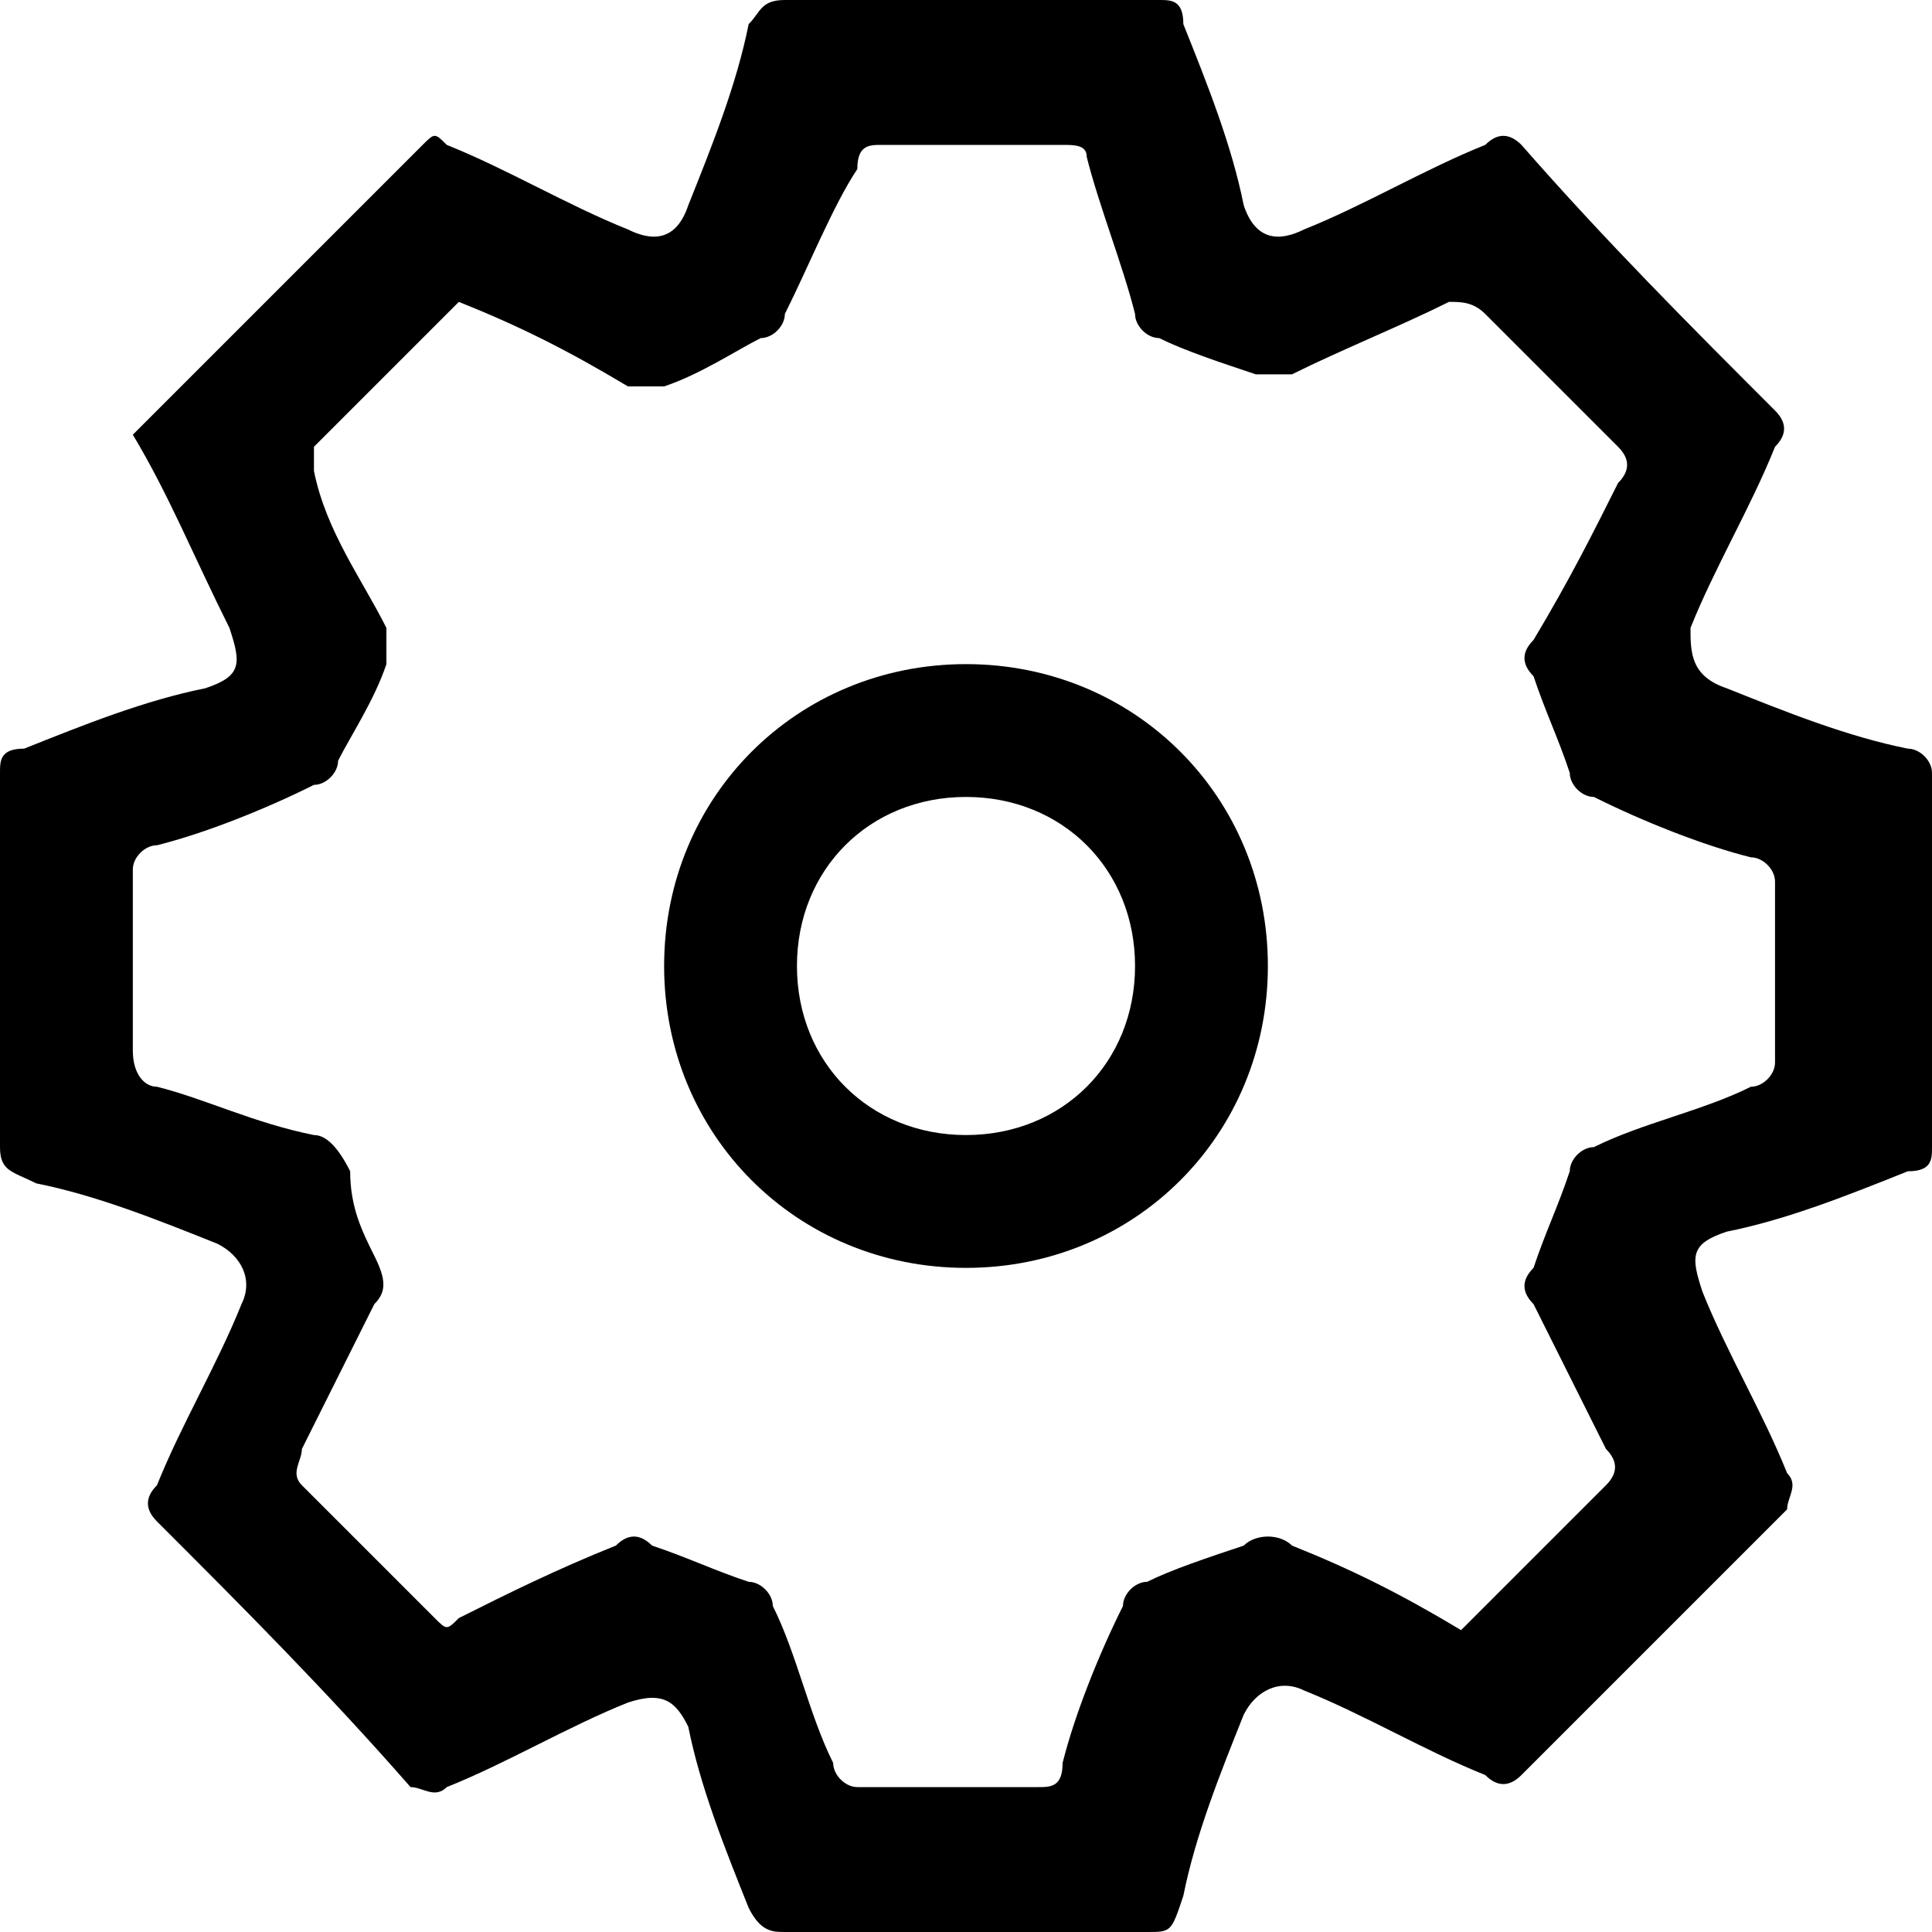 <?xml version="1.0" encoding="utf-8"?>
<!-- Generator: Adobe Illustrator 19.0.0, SVG Export Plug-In . SVG Version: 6.00 Build 0)  -->
<svg version="1.1" id="gear" xmlns="http://www.w3.org/2000/svg" xmlns:xlink="http://www.w3.org/1999/xlink" x="0px" y="0px"
	 viewBox="0 0 16 16" enable-background="new 0 0 16 16" xml:space="preserve">
<path fill-rule="evenodd" clip-rule="evenodd" d="M1.1,3.6C1.9,2.8,2.7,2,3.5,1.2c0.1-0.1,0.1-0.1,0.2,0c0.5,0.2,1,0.5,1.5,0.7
	C5.4,2,5.6,2,5.7,1.7c0.2-0.5,0.4-1,0.5-1.5C6.3,0.1,6.3,0,6.5,0c1,0,2,0,3.1,0c0.1,0,0.2,0,0.2,0.2c0.2,0.5,0.4,1,0.5,1.5
	C10.4,2,10.6,2,10.8,1.9c0.5-0.2,1-0.5,1.5-0.7c0.1-0.1,0.2-0.1,0.3,0C13.3,2,14,2.7,14.7,3.4c0.1,0.1,0.1,0.2,0,0.3
	c-0.2,0.5-0.5,1-0.7,1.5C14,5.4,14,5.6,14.3,5.7c0.5,0.2,1,0.4,1.5,0.5c0.1,0,0.2,0.1,0.2,0.2c0,1,0,2.1,0,3.1c0,0.1,0,0.2-0.2,0.2
	c-0.5,0.2-1,0.4-1.5,0.5c-0.3,0.1-0.3,0.2-0.2,0.5c0.2,0.5,0.5,1,0.7,1.5c0.1,0.1,0,0.2,0,0.3c-0.7,0.7-1.5,1.5-2.2,2.2
	c-0.1,0.1-0.2,0.1-0.3,0c-0.5-0.2-1-0.5-1.5-0.7c-0.2-0.1-0.4,0-0.5,0.2c-0.2,0.5-0.4,1-0.5,1.5C9.7,16,9.7,16,9.5,16c-1,0-2,0-3,0
	c-0.1,0-0.2,0-0.3-0.2c-0.2-0.5-0.4-1-0.5-1.5c-0.1-0.2-0.2-0.3-0.5-0.2c-0.5,0.2-1,0.5-1.5,0.7c-0.1,0.1-0.2,0-0.3,0
	C2.7,14,2,13.3,1.3,12.6c-0.1-0.1-0.1-0.2,0-0.3c0.2-0.5,0.5-1,0.7-1.5c0.1-0.2,0-0.4-0.2-0.5c-0.5-0.2-1-0.4-1.5-0.5
	C0.1,9.7,0,9.7,0,9.5c0-1,0-2.1,0-3.1c0-0.1,0-0.2,0.2-0.2c0.5-0.2,1-0.4,1.5-0.5C2,5.6,2,5.5,1.9,5.2C1.6,4.6,1.4,4.1,1.1,3.6z
	 M3.8,2.5C3.4,2.9,3,3.3,2.6,3.7c0,0,0,0.2,0,0.2C2.7,4.4,3,4.8,3.2,5.2c0,0.1,0,0.2,0,0.3C3.1,5.8,2.9,6.1,2.8,6.3
	c0,0.1-0.1,0.2-0.2,0.2C2.2,6.7,1.7,6.9,1.3,7c-0.1,0-0.2,0.1-0.2,0.2c0,0.5,0,1,0,1.5C1.1,8.9,1.2,9,1.3,9c0.4,0.1,0.8,0.3,1.3,0.4
	c0.1,0,0.2,0.1,0.3,0.3C2.9,10,3,10.2,3.1,10.4c0.1,0.2,0.1,0.3,0,0.4c-0.2,0.4-0.4,0.8-0.6,1.2c0,0.1-0.1,0.2,0,0.3
	c0.4,0.4,0.7,0.7,1.1,1.1c0.1,0.1,0.1,0.1,0.2,0c0.4-0.2,0.8-0.4,1.3-0.6c0.1-0.1,0.2-0.1,0.3,0c0.3,0.1,0.5,0.2,0.8,0.3
	c0.1,0,0.2,0.1,0.2,0.2c0.2,0.4,0.3,0.9,0.5,1.3c0,0.1,0.1,0.2,0.2,0.2c0.5,0,1,0,1.5,0c0.1,0,0.2,0,0.2-0.2
	c0.1-0.4,0.3-0.9,0.5-1.3c0-0.1,0.1-0.2,0.2-0.2c0.2-0.1,0.5-0.2,0.8-0.3c0.1-0.1,0.3-0.1,0.4,0c0.5,0.2,0.9,0.4,1.4,0.7
	c0.4-0.4,0.8-0.8,1.2-1.2c0.1-0.1,0.1-0.2,0-0.3c-0.2-0.4-0.4-0.8-0.6-1.2c-0.1-0.1-0.1-0.2,0-0.3c0.1-0.3,0.2-0.5,0.3-0.8
	c0-0.1,0.1-0.2,0.2-0.2c0.4-0.2,0.9-0.3,1.3-0.5c0.1,0,0.2-0.1,0.2-0.2c0-0.5,0-1,0-1.5c0-0.1-0.1-0.2-0.2-0.2
	c-0.4-0.1-0.9-0.3-1.3-0.5c-0.1,0-0.2-0.1-0.2-0.2c-0.1-0.3-0.2-0.5-0.3-0.8c-0.1-0.1-0.1-0.2,0-0.3C13,4.8,13.2,4.4,13.4,4
	c0.1-0.1,0.1-0.2,0-0.3C13,3.3,12.7,3,12.3,2.6c-0.1-0.1-0.2-0.1-0.3-0.1c-0.4,0.2-0.9,0.4-1.3,0.6c-0.1,0-0.2,0-0.3,0
	c-0.3-0.1-0.6-0.2-0.8-0.3c-0.1,0-0.2-0.1-0.2-0.2C9.3,2.2,9.1,1.7,9,1.3c0-0.1-0.1-0.1-0.2-0.1c-0.5,0-1,0-1.5,0
	c-0.1,0-0.2,0-0.2,0.2C6.9,1.7,6.7,2.2,6.5,2.6c0,0.1-0.1,0.2-0.2,0.2C6.1,2.9,5.8,3.1,5.5,3.2c-0.1,0-0.2,0-0.3,0
	C4.7,2.9,4.3,2.7,3.8,2.5z"/>
<path fill-rule="evenodd" clip-rule="evenodd" d="M10.5,8c0,1.4-1.1,2.5-2.5,2.5c-1.4,0-2.5-1.1-2.5-2.5c0-1.4,1.1-2.5,2.5-2.5
	C9.4,5.5,10.5,6.6,10.5,8z M8,6.6C7.2,6.6,6.6,7.2,6.6,8c0,0.8,0.6,1.4,1.4,1.4c0.8,0,1.4-0.6,1.4-1.4C9.4,7.2,8.8,6.6,8,6.6z"/>
</svg>
